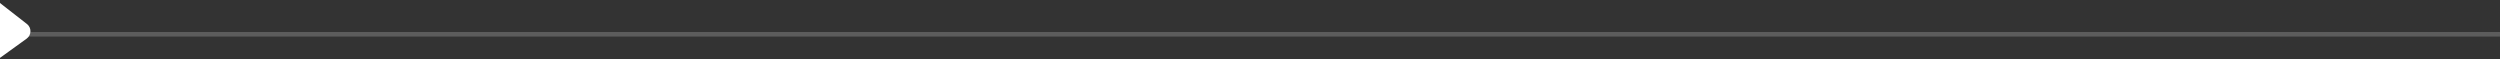 <svg width="547" height="13" viewBox="0 0 547 13" fill="none" xmlns="http://www.w3.org/2000/svg">
<rect x="0" y="0" width="547" height="13" fill="#333333" stroke="none"/>
<rect opacity="0.2" y="7" width="547" height="1" fill="white"/>
<path d="M0 12.661V0.661L5.895 5.252C6.947 6.071 6.918 7.671 5.836 8.452L0 12.661Z" fill="white"/>
</svg>
